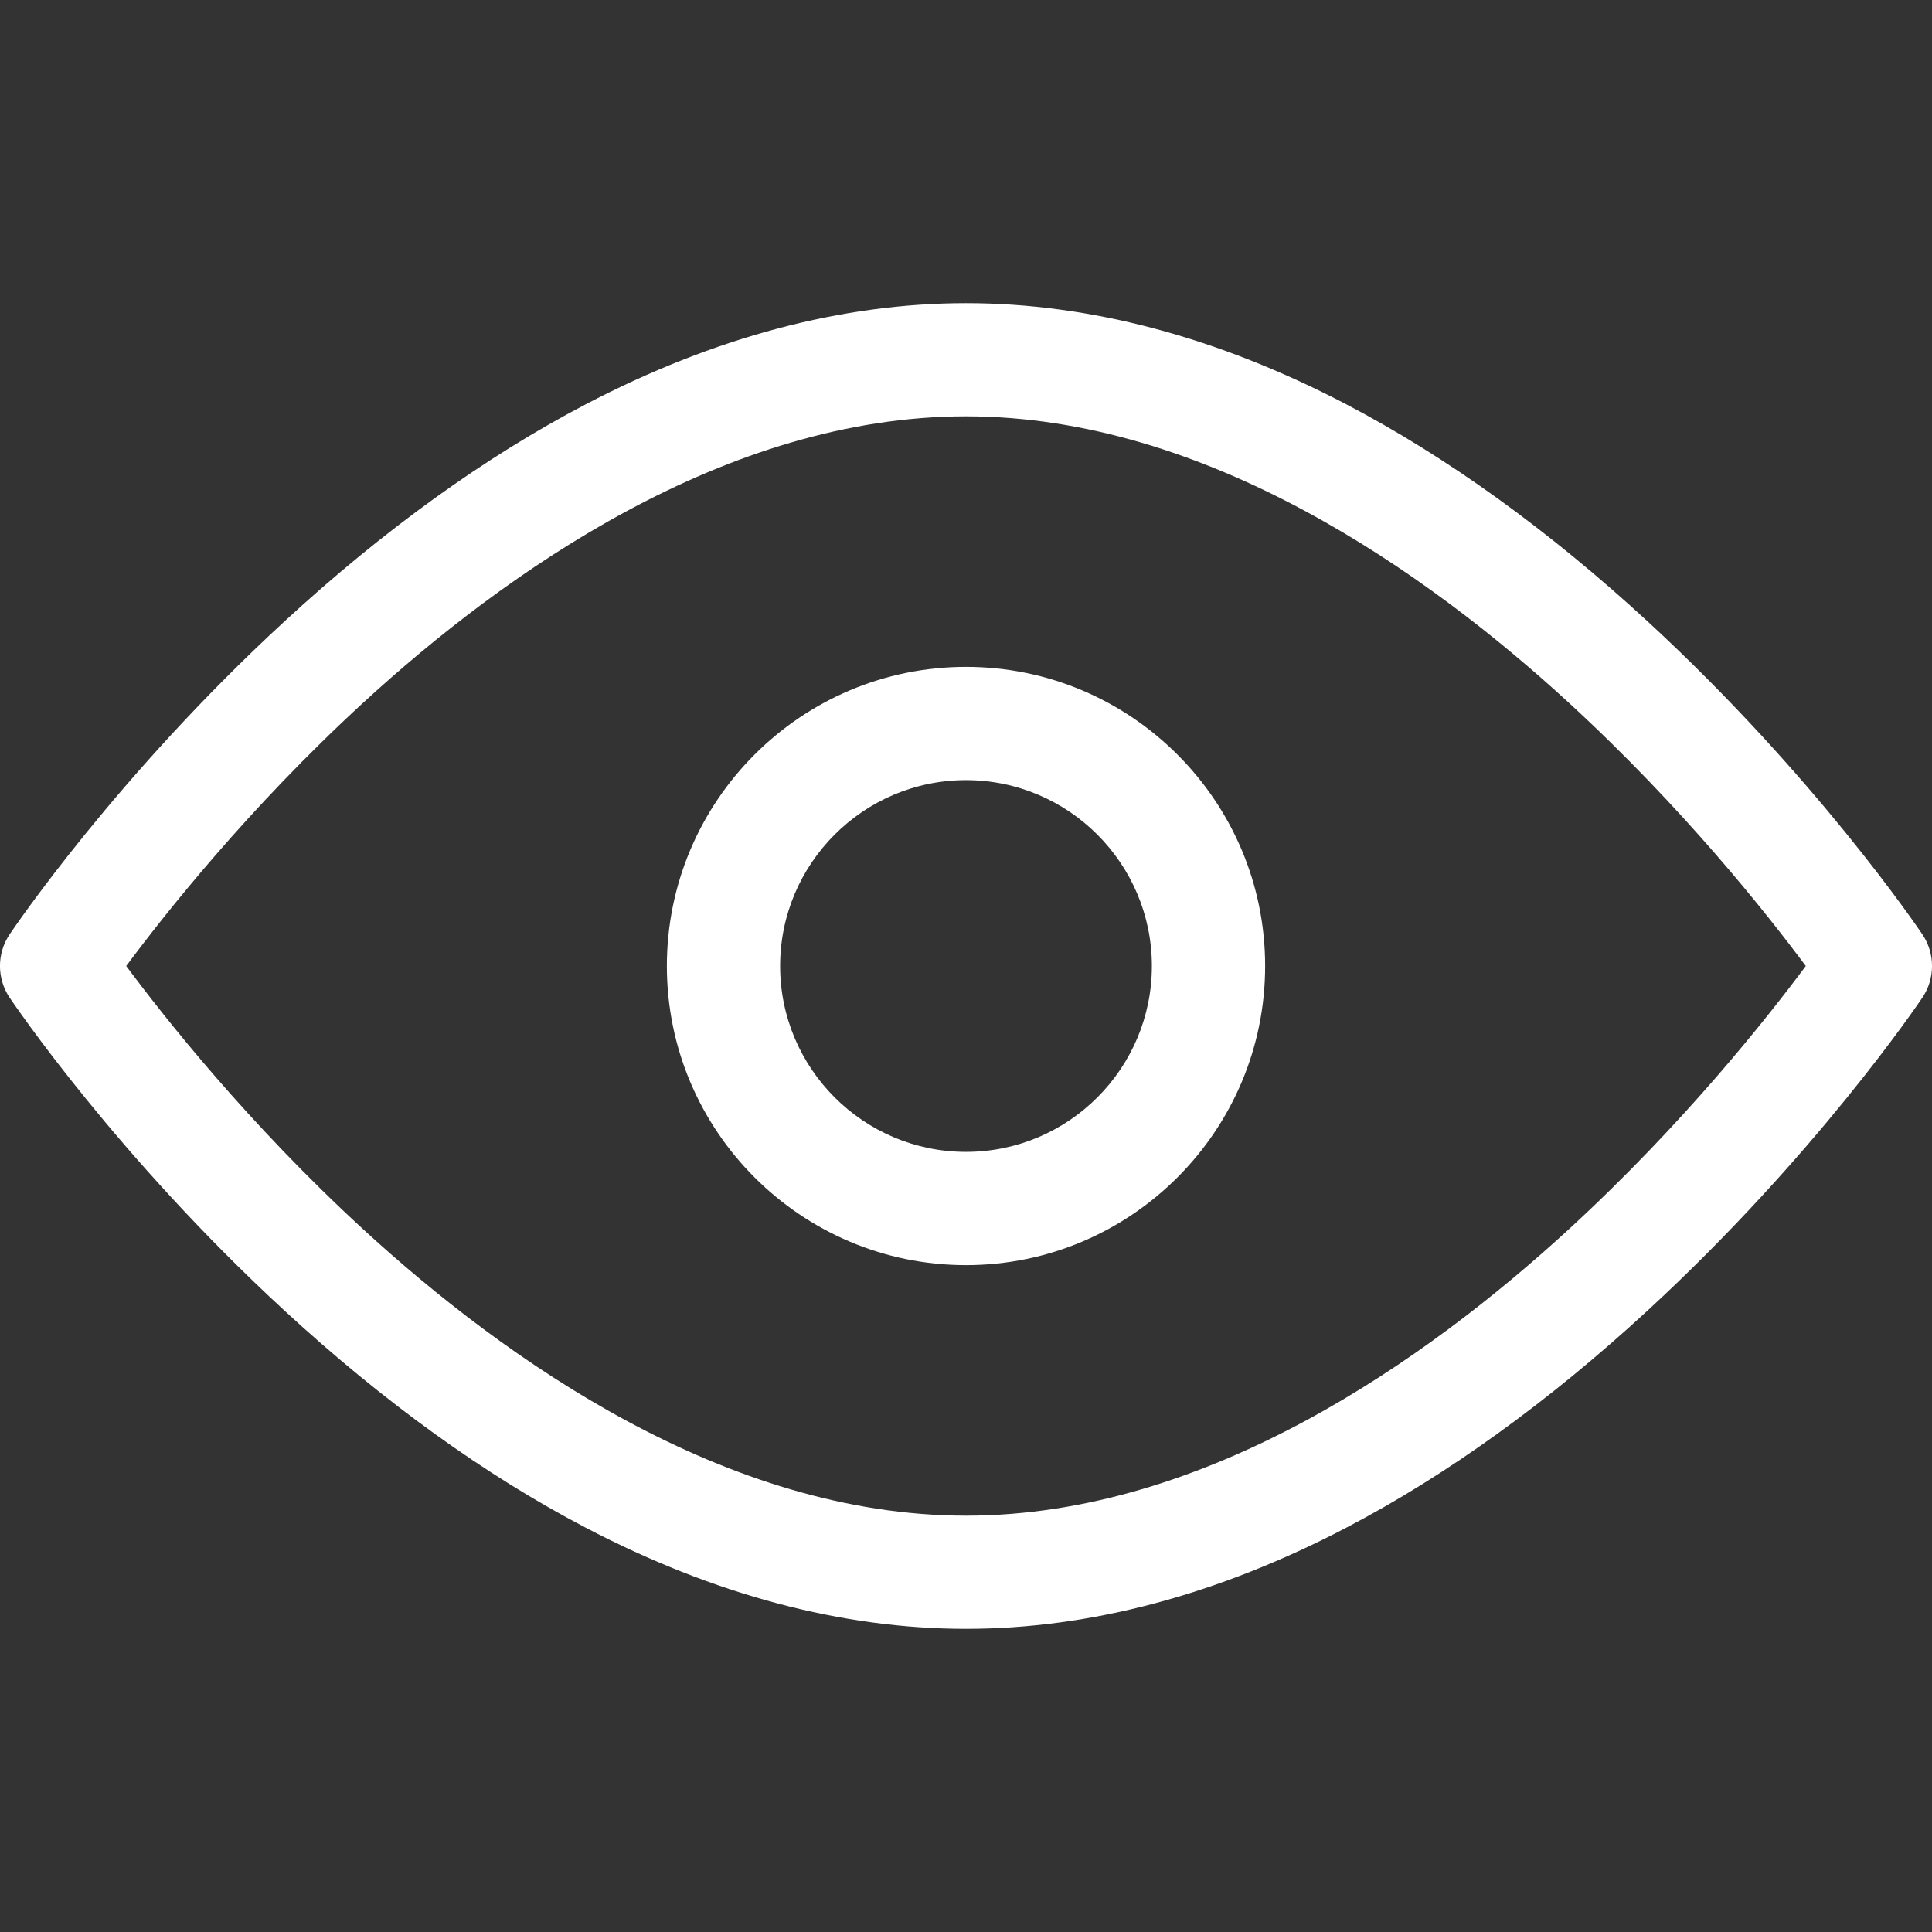 <svg width="24" height="24" viewBox="0 0 24 24" fill="none" xmlns="http://www.w3.org/2000/svg">
<rect x="0" y="0" width="24" height="24" fill="#333333" stroke="none"/>
<g clip-path="url(#clip0_1040_9326)">
<path d="M23.881 11.608C23.827 11.528 22.546 9.634 20.465 7.717C19.232 6.582 17.973 5.676 16.723 5.022C15.127 4.188 13.538 3.766 12 3.766C10.462 3.766 8.873 4.188 7.277 5.022C6.027 5.676 4.768 6.582 3.536 7.717C1.454 9.634 0.173 11.528 0.119 11.608C-0.04 11.845 -0.04 12.155 0.119 12.392C0.173 12.472 1.454 14.366 3.536 16.283C4.768 17.418 6.027 18.325 7.277 18.978C8.873 19.812 10.462 20.234 12 20.234C13.538 20.234 15.127 19.812 16.723 18.978C17.973 18.325 19.232 17.418 20.464 16.283C22.546 14.366 23.827 12.472 23.881 12.392C24.04 12.155 24.04 11.845 23.881 11.608ZM19.49 15.269C17.722 16.893 14.987 18.828 12 18.828C9.013 18.828 6.279 16.893 4.51 15.269C3.087 13.962 2.042 12.638 1.568 12C2.042 11.362 3.087 10.038 4.51 8.731C6.279 7.107 9.013 5.172 12 5.172C14.987 5.172 17.722 7.107 19.49 8.731C20.913 10.038 21.958 11.362 22.432 12C21.958 12.638 20.913 13.962 19.49 15.269Z" fill="white"/>
<path d="M12 8.284C9.951 8.284 8.284 9.951 8.284 12C8.284 14.049 9.951 15.716 12 15.716C14.049 15.716 15.716 14.049 15.716 12C15.716 9.951 14.049 8.284 12 8.284ZM12 14.309C10.727 14.309 9.691 13.273 9.691 12C9.691 10.727 10.727 9.691 12 9.691C13.273 9.691 14.309 10.727 14.309 12C14.309 13.273 13.274 14.309 12 14.309Z" fill="white"/>
</g>
<defs>
<clipPath id="clip0_1040_9326">
<rect width="24" height="24" fill="white"/>
</clipPath>
</defs>
</svg>
